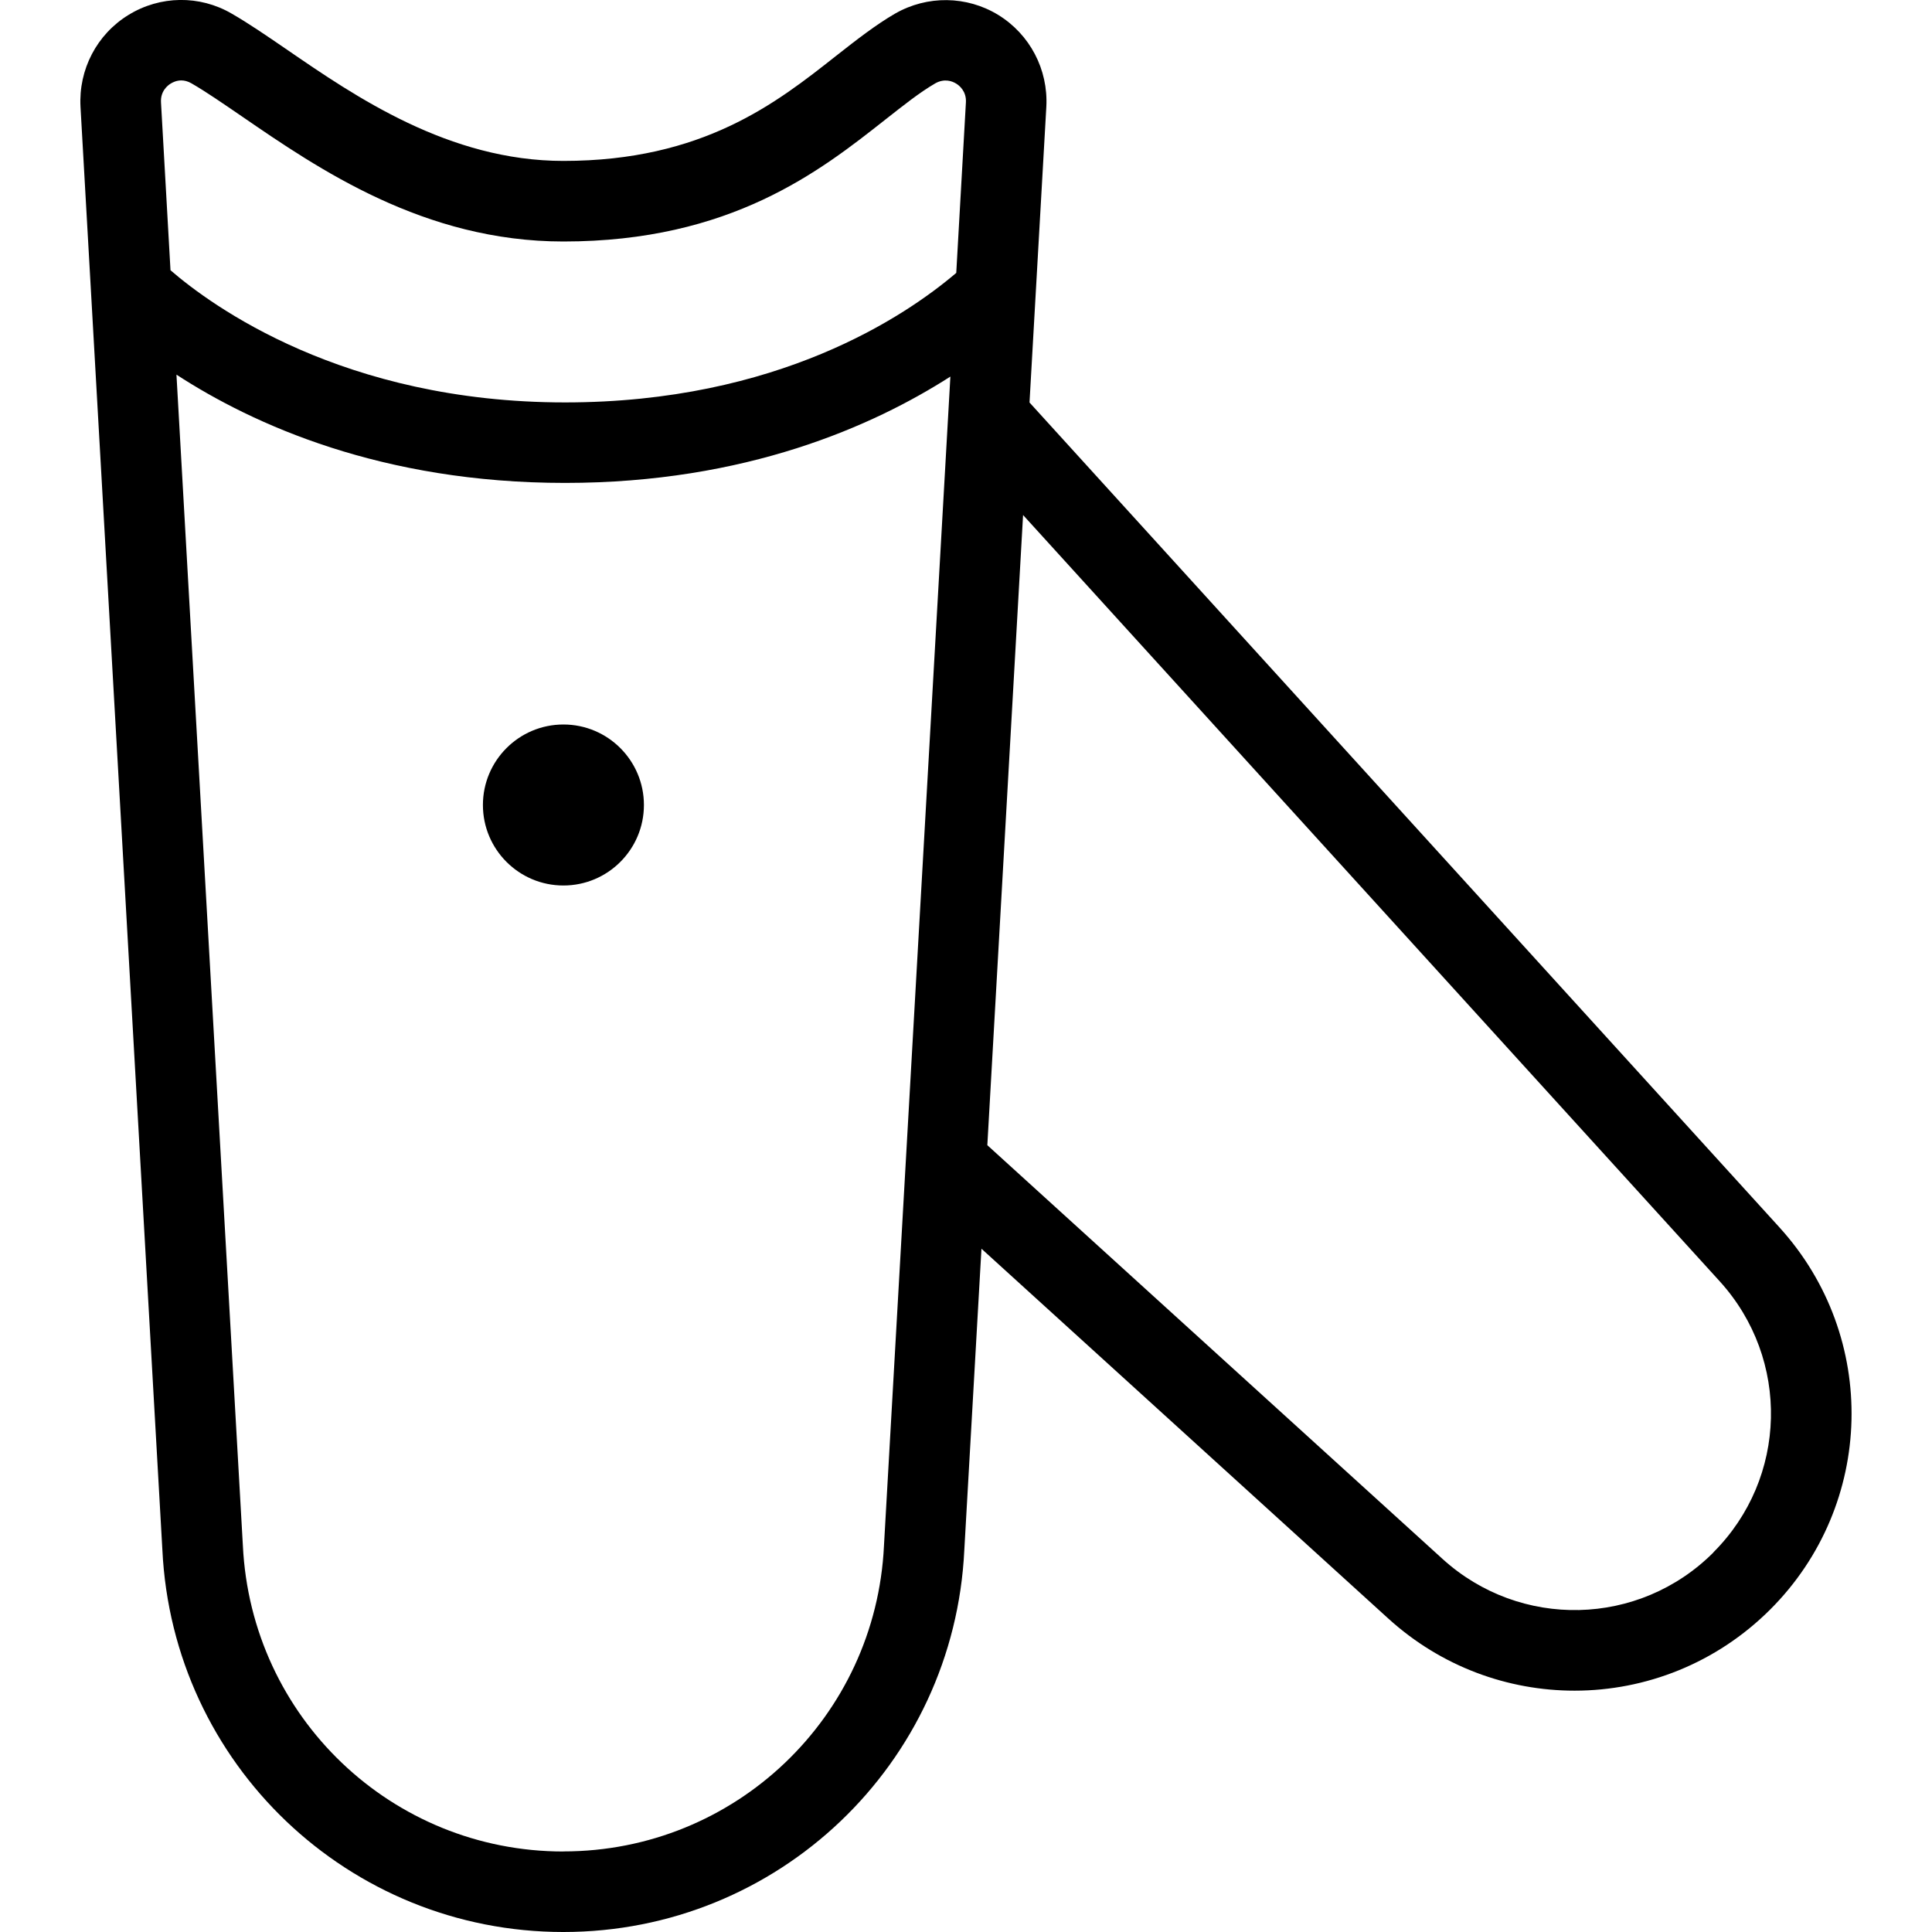 <svg id="Layer_1" viewBox="0 0 24 24" xmlns="http://www.w3.org/2000/svg" data-name="Layer 1"><path d="m22.105 15.247-9.316-10.247.209-3.675c.024-.462-.204-.898-.598-1.14-.391-.239-.882-.245-1.281-.016-.235.136-.475.322-.738.529-.735.58-1.649 1.301-3.382 1.301-1.422 0-2.585-.799-3.435-1.383-.254-.174-.482-.33-.686-.447-.398-.232-.889-.225-1.281.016-.394.241-.622.678-.597 1.142l1.017 17.923c.127 2.664 2.315 4.75 4.981 4.75s4.854-2.086 4.981-4.745l.213-3.743 5.054 4.594c.659.599 1.487.896 2.314.896.881 0 1.761-.339 2.432-1.01 1.3-1.3 1.35-3.385.113-4.745zm-19.984-14.209c.029-.018.075-.039.131-.039.038 0 .081.01.126.036.184.106.39.249.62.406.958.658 2.269 1.559 4.001 1.559 2.079 0 3.19-.876 4.001-1.516.222-.174.421-.334.619-.449.115-.064.211-.026.258.003.039.023.129.095.122.232l-.12 2.12c-.632.538-2.217 1.609-4.86 1.609-2.756 0-4.396-1.205-4.901-1.642l-.118-2.085c-.008-.14.083-.211.121-.234zm4.878 21.962c-2.131 0-3.88-1.668-3.982-3.802l-.825-14.544c.954.62 2.551 1.345 4.827 1.345 2.248 0 3.83-.708 4.787-1.321l-.825 14.524c-.102 2.129-1.851 3.797-3.982 3.797zm14.286-3.715c-.923.924-2.401.957-3.366.08l-5.654-5.139.444-7.828 8.655 9.52c.877.966.843 2.444-.08 3.366zm-13.286-9.285c0 .552-.448 1-1 1s-1-.448-1-1 .448-1 1-1 1 .448 1 1z"/></svg>